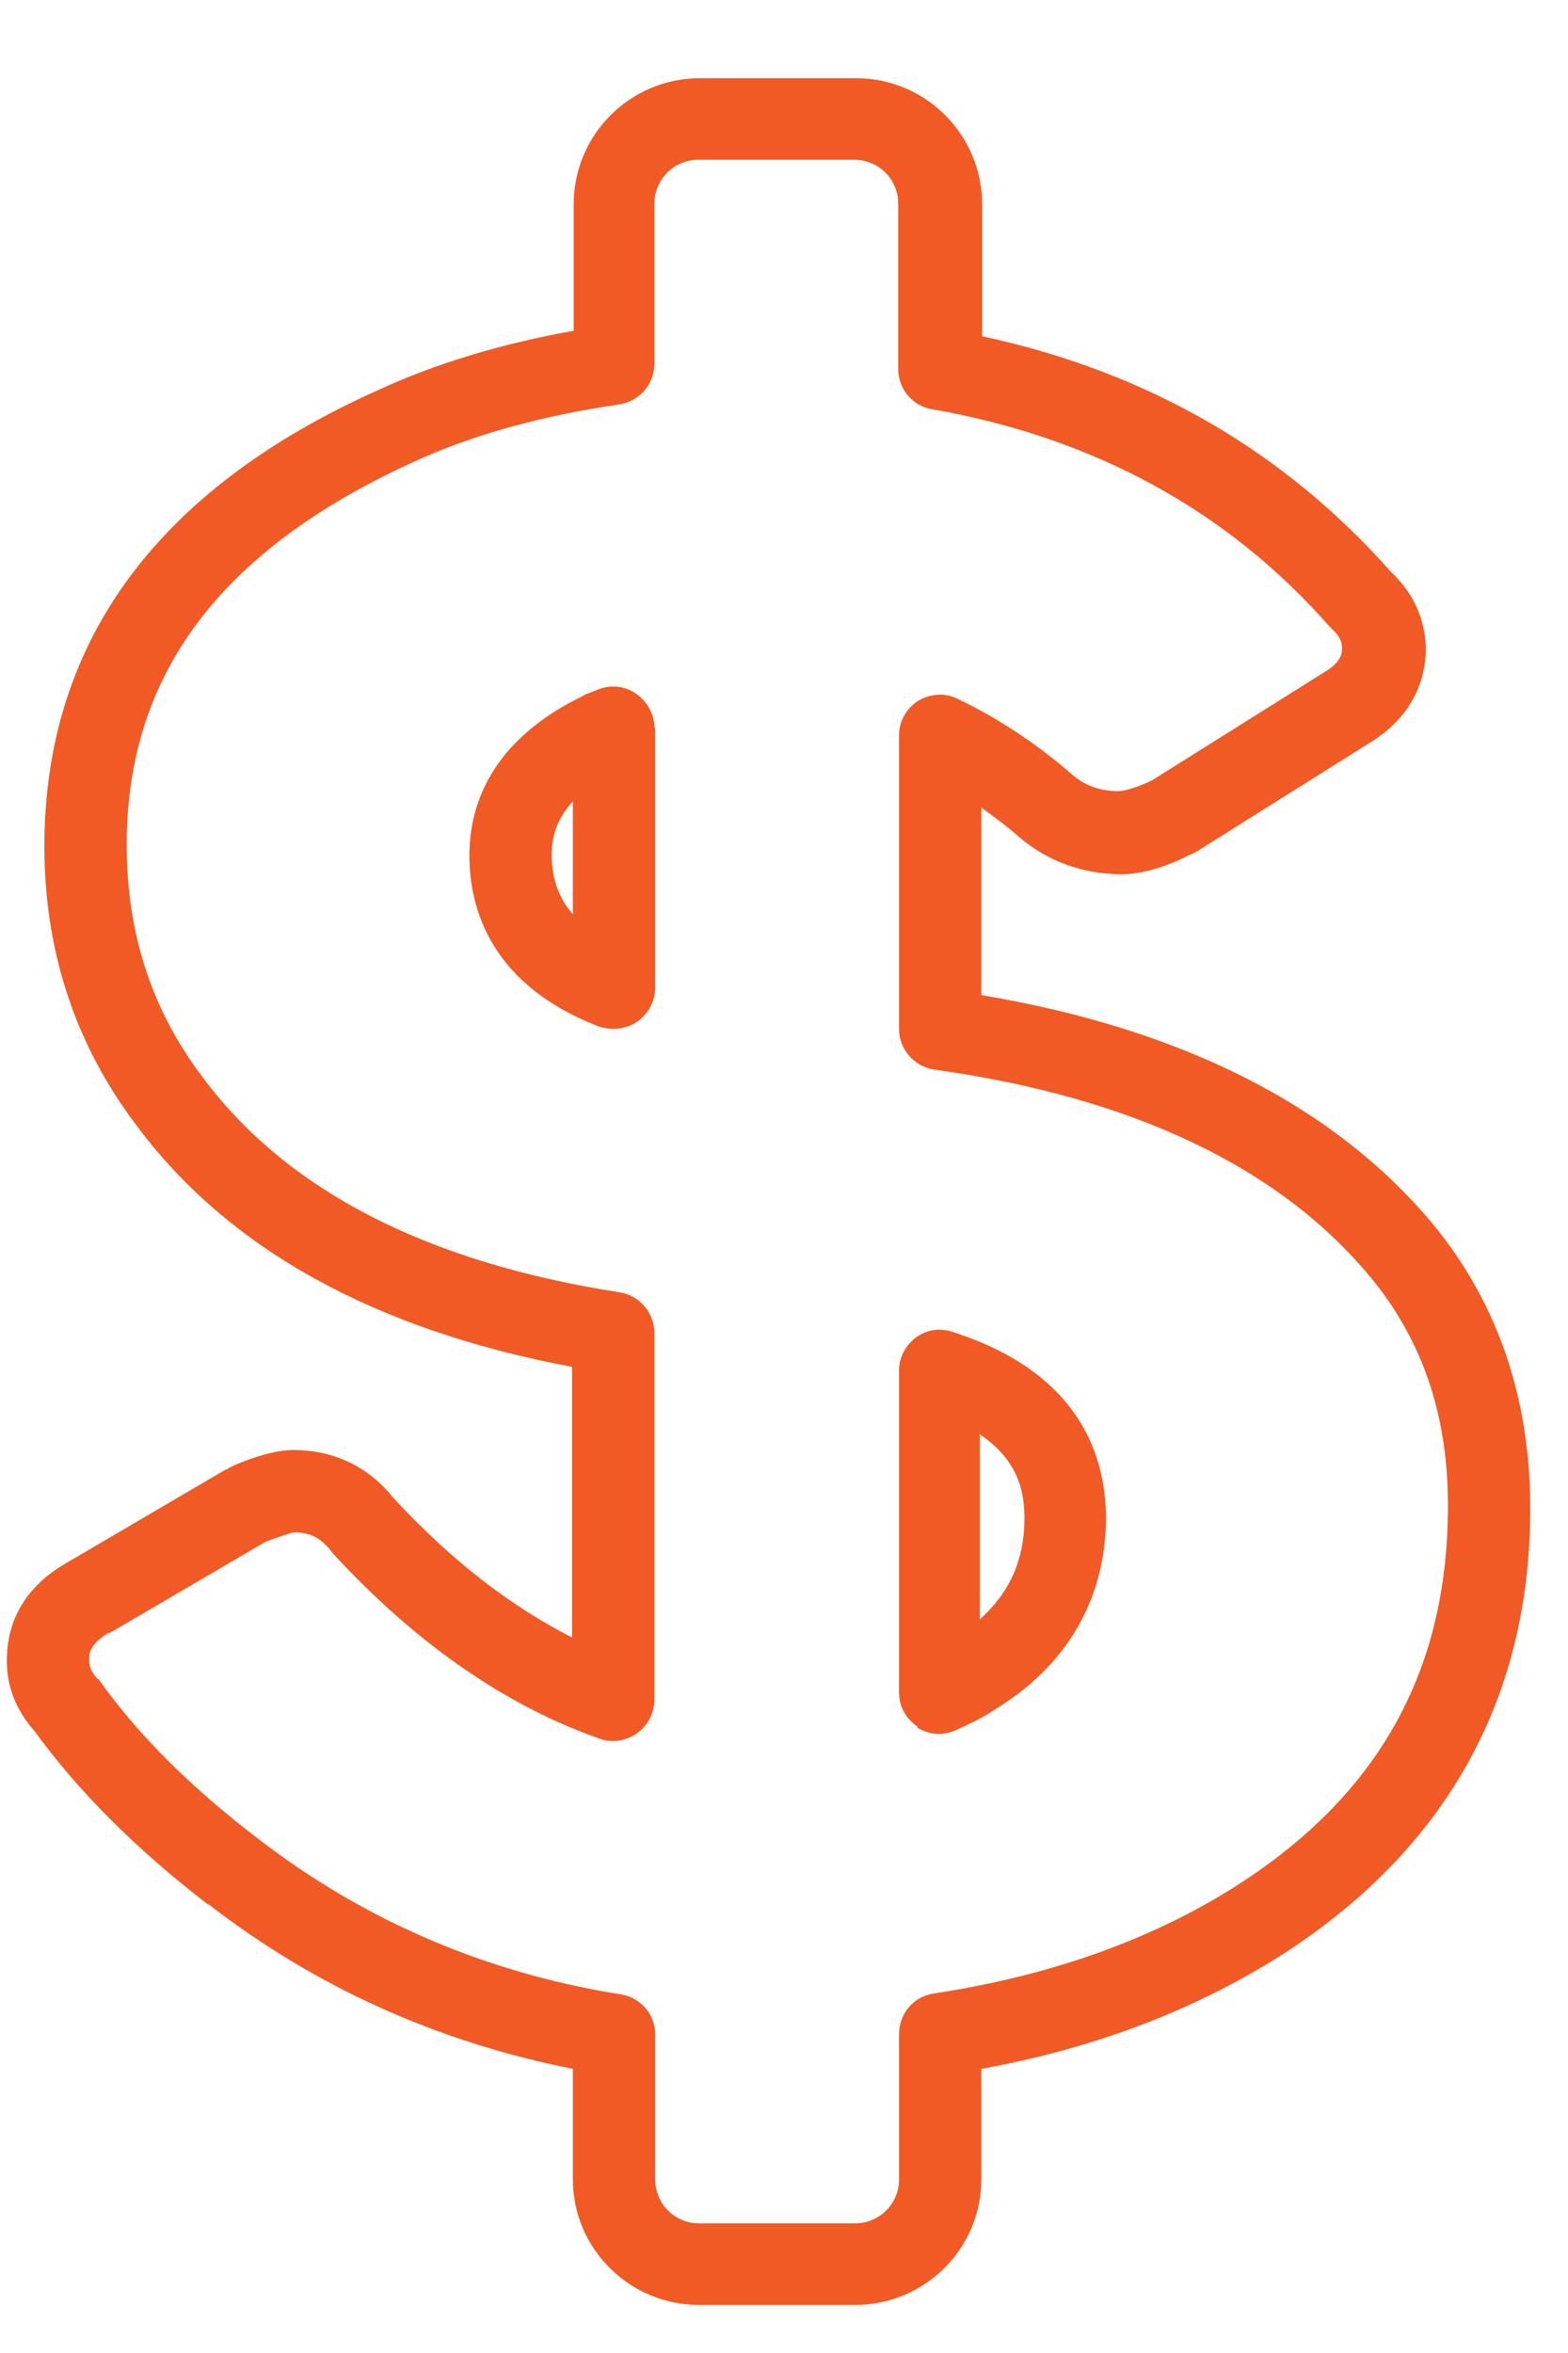 <svg width="20" height="30" viewBox="0 0 20 30" fill="none" xmlns="http://www.w3.org/2000/svg">
<path d="M2.657 24.277C4.027 25.337 5.587 26.037 7.307 26.377V27.787C7.307 28.667 8.027 29.387 8.917 29.387H10.907C11.797 29.387 12.517 28.667 12.517 27.787V26.377C14.007 26.107 15.317 25.597 16.437 24.867C18.437 23.547 19.477 21.697 19.517 19.377C19.547 17.907 19.127 16.637 18.277 15.607C17.017 14.097 15.077 13.117 12.517 12.687V10.297C12.687 10.417 12.857 10.547 13.017 10.687C13.377 10.987 13.807 11.137 14.277 11.147C14.667 11.157 15.107 10.937 15.177 10.897C15.197 10.897 15.217 10.877 15.247 10.867L17.477 9.467C18.057 9.107 18.177 8.627 18.187 8.297C18.187 7.917 18.037 7.567 17.747 7.297C16.377 5.747 14.627 4.737 12.527 4.287V2.607C12.527 1.717 11.807 0.997 10.917 0.997H8.927C8.037 0.997 7.317 1.717 7.317 2.607V4.217C6.417 4.377 5.577 4.627 4.837 4.967C1.947 6.257 0.527 8.257 0.567 10.897C0.587 12.197 0.987 13.357 1.747 14.357C2.917 15.927 4.787 16.957 7.297 17.427V20.877C6.507 20.477 5.747 19.887 5.017 19.097C4.697 18.697 4.257 18.487 3.737 18.487C3.457 18.487 3.077 18.637 2.937 18.707C2.927 18.707 2.917 18.717 2.907 18.727C2.907 18.727 2.887 18.737 2.877 18.737L0.847 19.927C0.207 20.297 0.087 20.807 0.087 21.177C0.087 21.507 0.207 21.807 0.437 22.067C0.997 22.837 1.737 23.577 2.647 24.277H2.657ZM1.387 20.827L3.387 19.657C3.517 19.607 3.697 19.547 3.747 19.537C3.957 19.537 4.087 19.607 4.217 19.767C4.217 19.777 4.237 19.787 4.247 19.807C5.297 20.947 6.447 21.747 7.647 22.167C7.807 22.227 7.987 22.197 8.127 22.097C8.267 21.997 8.347 21.837 8.347 21.667V16.997C8.347 16.737 8.157 16.517 7.907 16.477C5.447 16.097 3.657 15.177 2.587 13.737C1.957 12.907 1.637 11.967 1.617 10.877C1.577 8.657 2.767 7.037 5.257 5.897C6.037 5.537 6.927 5.297 7.897 5.157C8.157 5.117 8.347 4.897 8.347 4.637V2.597C8.347 2.287 8.597 2.037 8.907 2.037H10.897C11.207 2.037 11.457 2.287 11.457 2.597V4.707C11.457 4.957 11.637 5.177 11.887 5.217C13.947 5.577 15.657 6.507 16.957 7.987C16.967 7.997 16.987 8.017 16.997 8.027C17.107 8.127 17.117 8.207 17.117 8.267C17.117 8.317 17.117 8.437 16.897 8.567L14.697 9.947C14.577 10.007 14.367 10.087 14.267 10.087C14.037 10.087 13.837 10.017 13.677 9.877C13.217 9.477 12.717 9.147 12.207 8.907C12.047 8.827 11.857 8.847 11.707 8.937C11.557 9.037 11.467 9.197 11.467 9.377V13.117C11.467 13.377 11.657 13.597 11.917 13.637C14.437 13.987 16.307 14.877 17.467 16.267C18.167 17.107 18.497 18.117 18.467 19.347C18.427 21.337 17.577 22.857 15.857 23.987C14.757 24.707 13.427 25.187 11.907 25.417C11.647 25.457 11.467 25.677 11.467 25.937V27.787C11.467 28.097 11.217 28.347 10.907 28.347H8.917C8.607 28.347 8.357 28.097 8.357 27.787V25.937C8.357 25.677 8.167 25.467 7.917 25.427C6.207 25.157 4.647 24.487 3.297 23.447C2.457 22.807 1.777 22.137 1.277 21.437C1.267 21.417 1.257 21.407 1.237 21.397C1.147 21.297 1.137 21.217 1.137 21.157C1.137 21.087 1.137 20.967 1.387 20.817V20.827Z" fill="#F15A24"/>
<path d="M8.347 9.277C8.347 9.107 8.257 8.947 8.117 8.847C7.977 8.747 7.797 8.727 7.637 8.787L7.487 8.847C7.487 8.847 7.467 8.847 7.447 8.867C6.237 9.447 5.987 10.297 5.987 10.907C5.987 11.617 6.287 12.567 7.637 13.087C7.697 13.107 7.757 13.117 7.827 13.117C7.927 13.117 8.037 13.087 8.127 13.027C8.267 12.927 8.357 12.767 8.357 12.597V9.277H8.347ZM7.307 11.657C7.087 11.407 7.037 11.127 7.037 10.897C7.037 10.707 7.077 10.467 7.307 10.217V11.657Z" fill="#F15A24"/>
<path d="M11.697 22.027C11.787 22.077 11.877 22.107 11.977 22.107C12.047 22.107 12.127 22.087 12.197 22.057C12.347 21.987 12.527 21.907 12.687 21.797C13.607 21.237 14.097 20.397 14.107 19.367C14.107 18.567 13.777 17.497 12.137 16.977C11.977 16.927 11.807 16.957 11.677 17.057C11.547 17.157 11.467 17.307 11.467 17.477V21.577C11.467 21.757 11.557 21.917 11.707 22.017L11.697 22.027ZM12.497 18.287C12.987 18.617 13.067 19.017 13.067 19.357C13.067 19.887 12.877 20.307 12.497 20.647V18.287Z" fill="#F15A24"/>
</svg>
